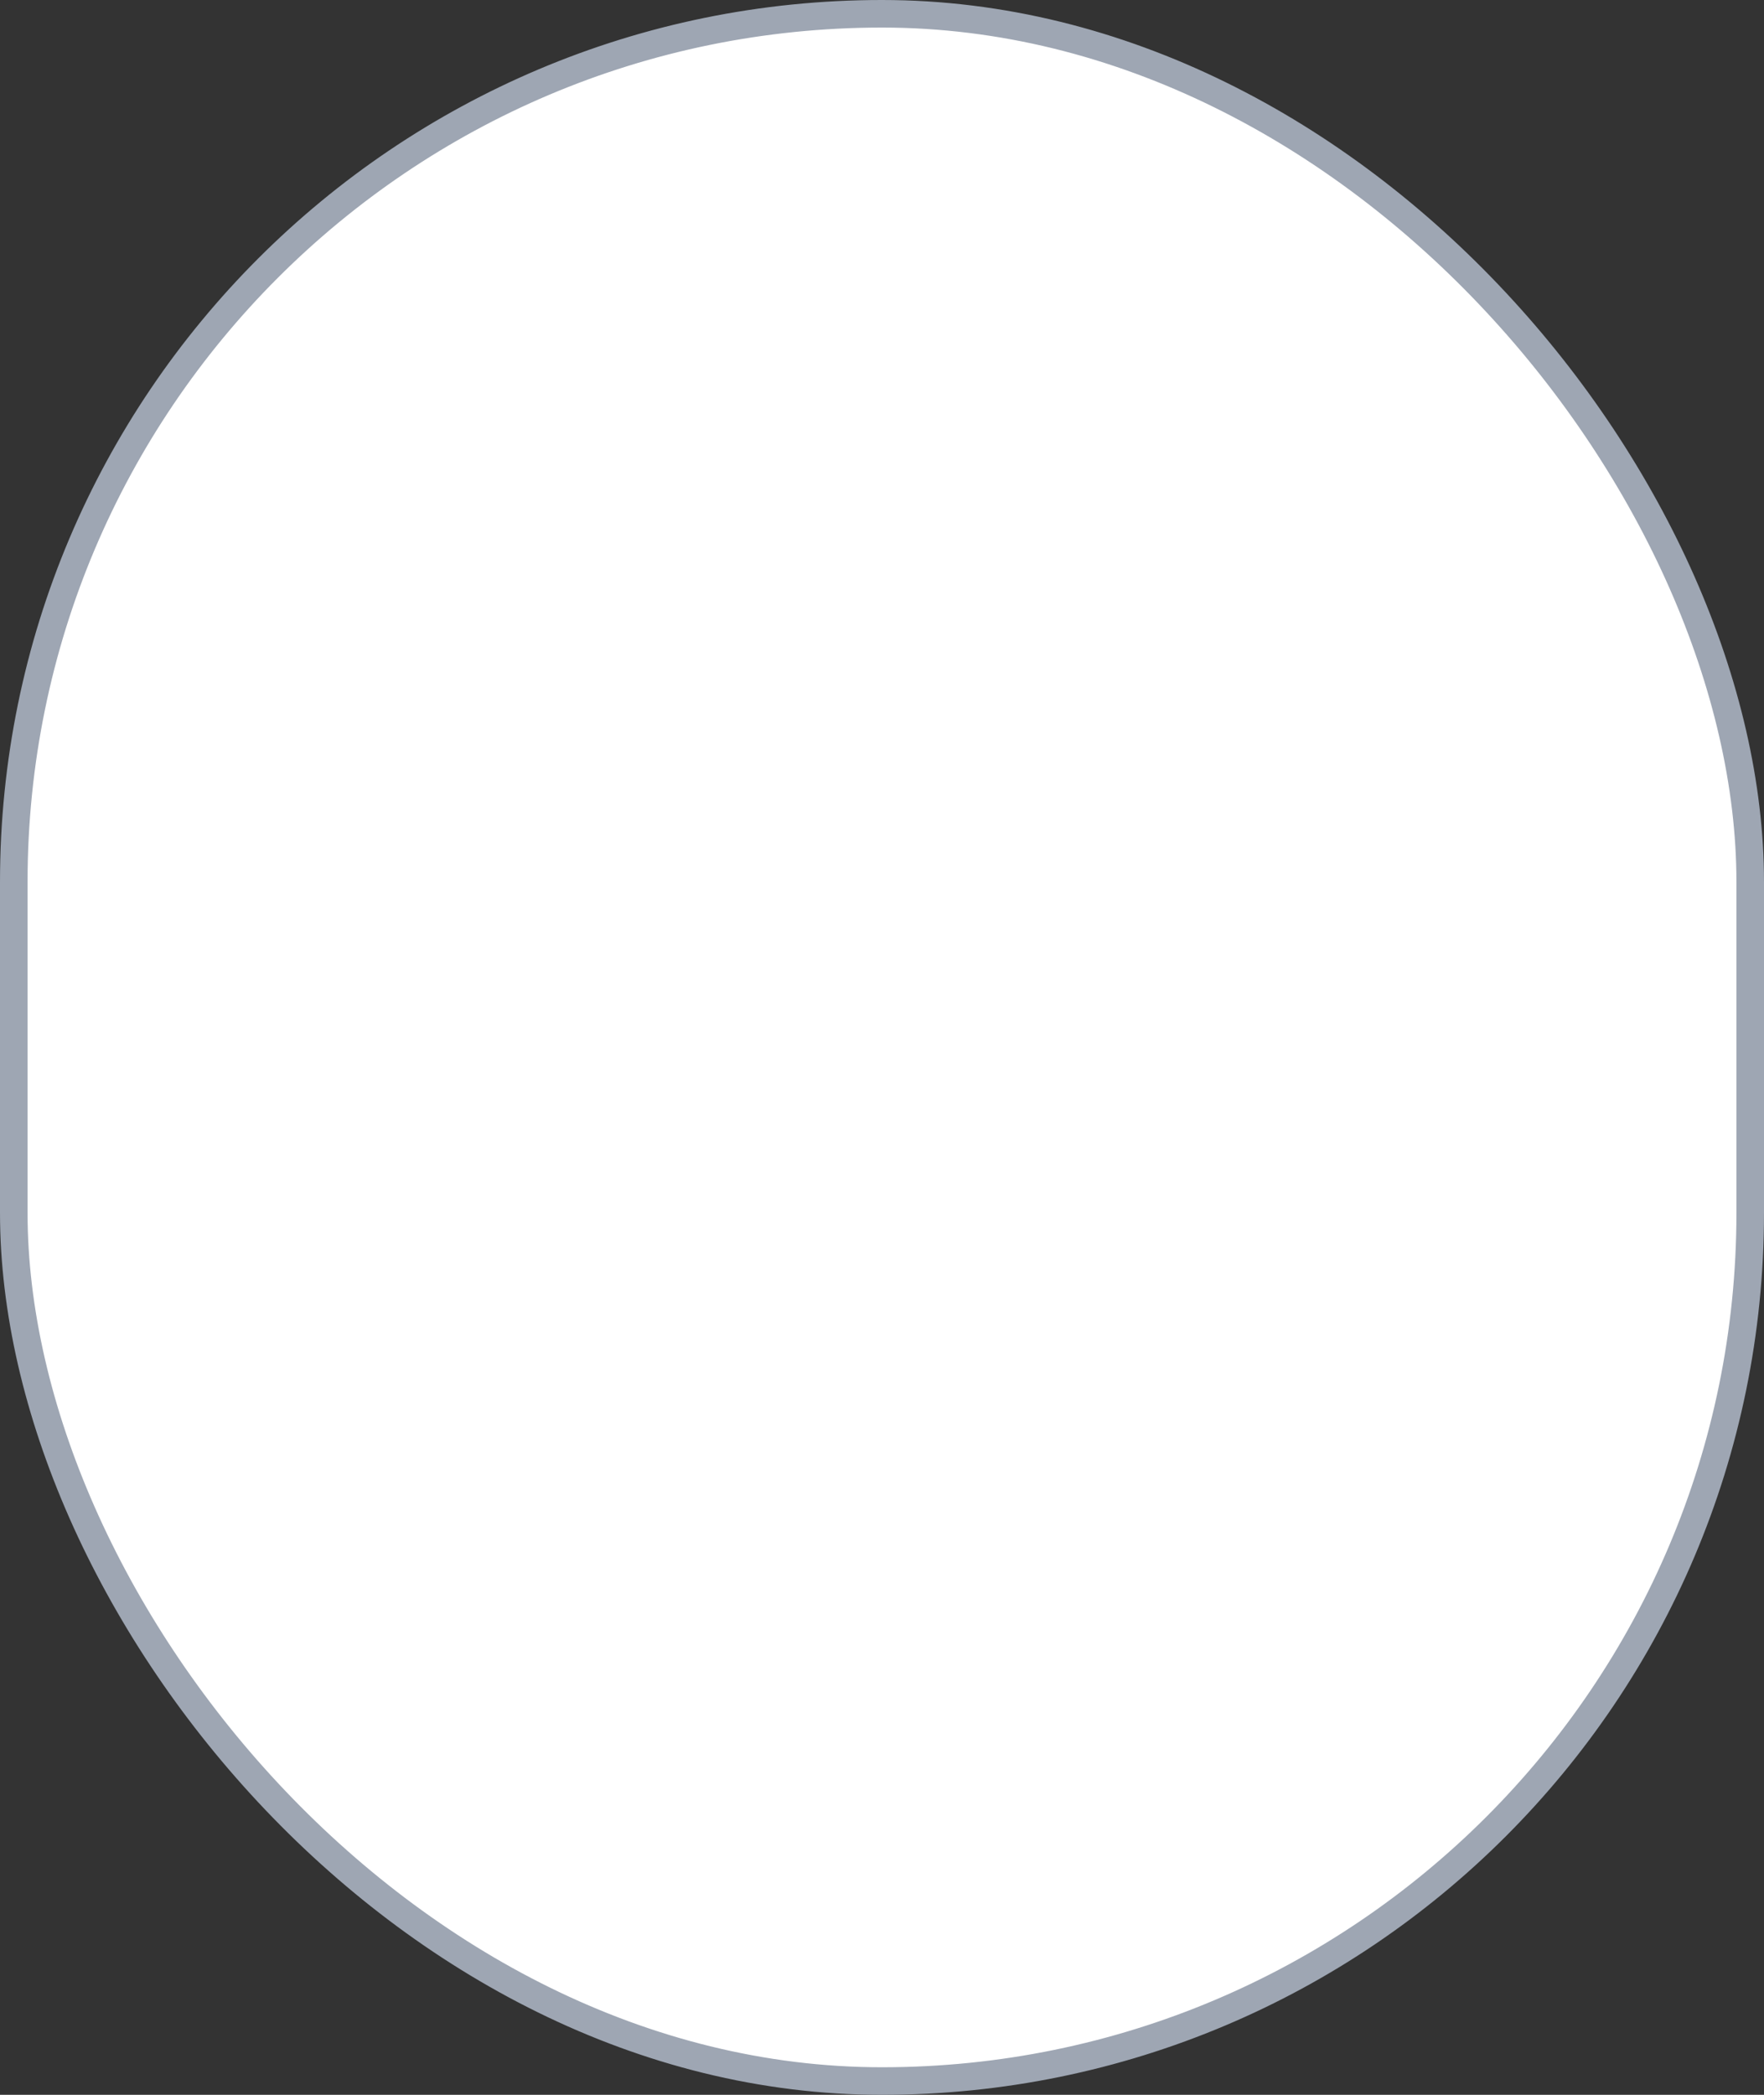 <svg width="64" height="76" viewBox="0 0 64 76" fill="none" xmlns="http://www.w3.org/2000/svg">
<rect x="0" y="0" width="64" height="76" fill="#333333" stroke="none"/>
<rect x="0.5" y="0.5" width="63" height="75" rx="31.5" fill="white" stroke="#9EA6B3"/>
</svg>

